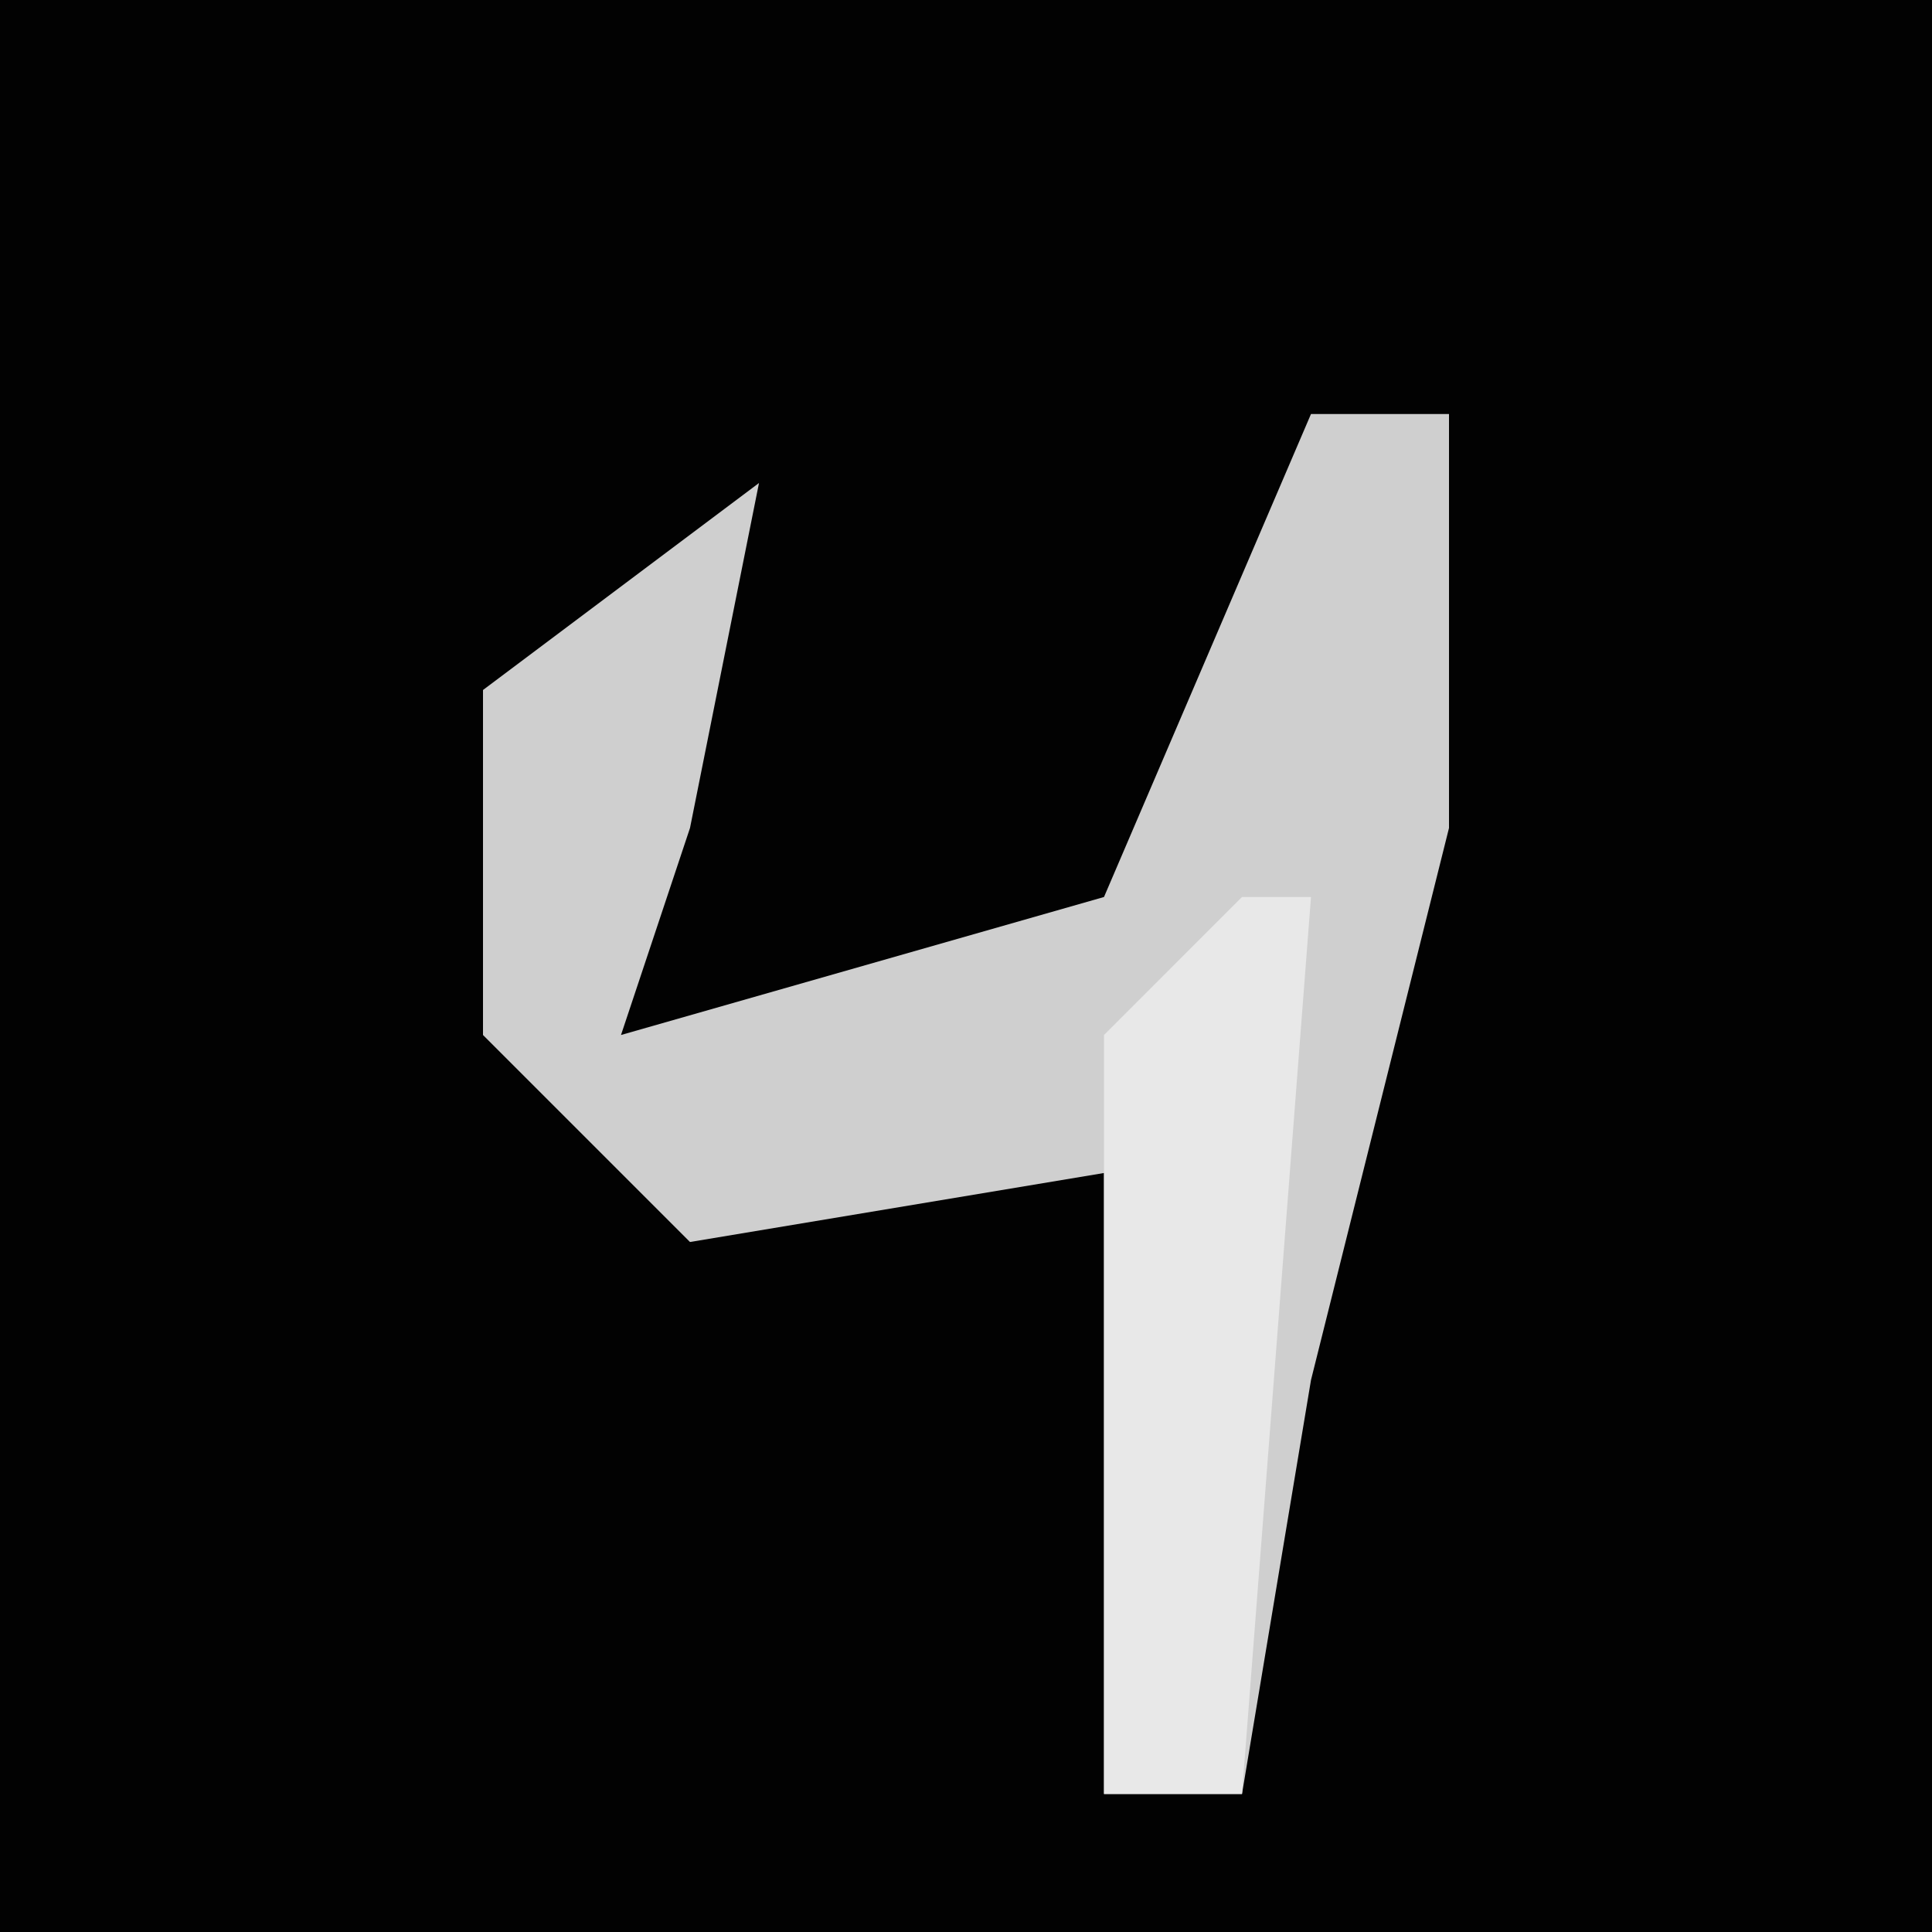 <?xml version="1.0" encoding="UTF-8"?>
<svg version="1.1" xmlns="http://www.w3.org/2000/svg" width="28" height="28">
<path d="M0,0 L28,0 L28,28 L0,28 Z " fill="#020202" transform="translate(0,0)"/>
<path d="M0,0 L2,0 L2,6 L0,14 L-1,20 L-3,20 L-3,11 L-9,12 L-12,9 L-12,4 L-8,1 L-9,6 L-10,9 L-3,7 Z " fill="#CFCFCF" transform="translate(19,6)"/>
<path d="M0,0 L1,0 L0,13 L-2,13 L-2,2 Z " fill="#E8E8E8" transform="translate(18,13)"/>
</svg>
